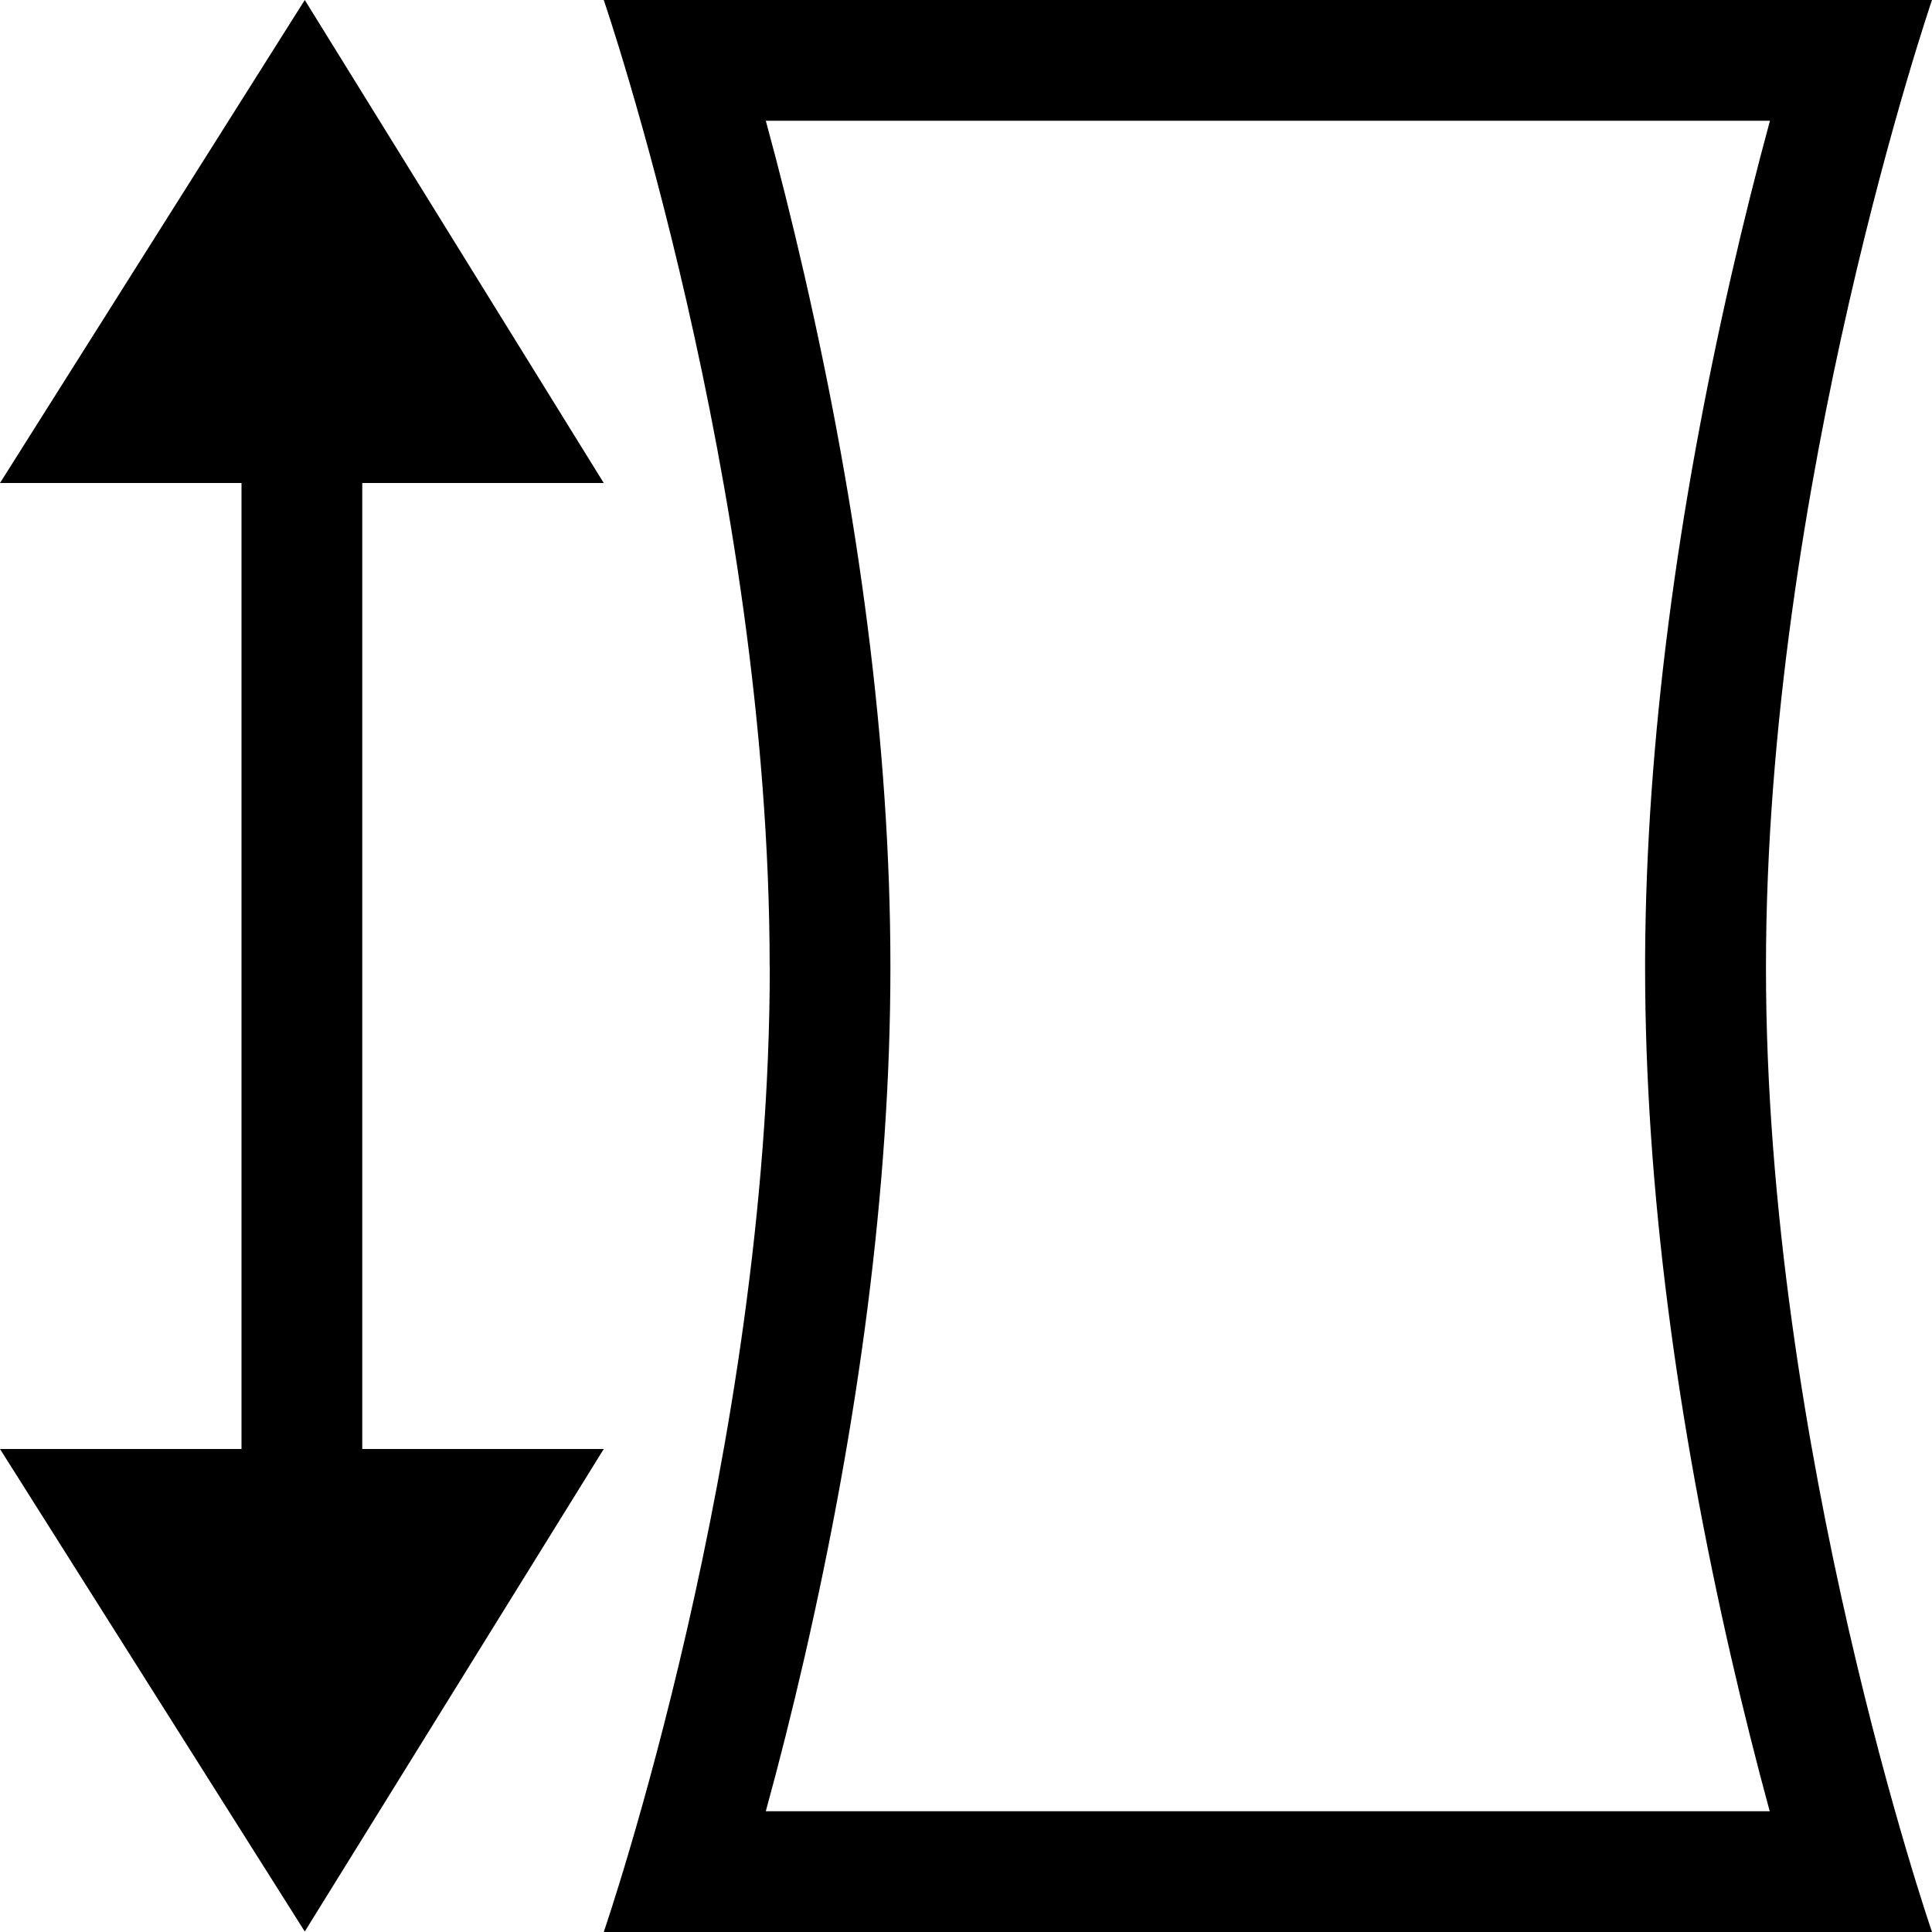 <svg xmlns="http://www.w3.org/2000/svg" viewBox="0 0 16 16" width="16" height="16">
  <path class="iconStroke" d="M6.662 2.279c.445 1.944.712 3.892.712 5.728 0 1.836-.267 3.781-.712 5.721-.103.447-.21.872-.32 1.272h8.314c-.109-.4-.216-.826-.319-1.273-.445-1.94-.713-3.883-.713-5.716v-.07c.008-1.813.274-3.736.713-5.656.103-.451.211-.88.321-1.285H6.342c.11.402.217.83.32 1.279zm-.288 5.728C6.374 4.003 5 0 5 0h11s-1.375 4.017-1.375 8.011C14.624 12.006 16 16 16 16H5s1.375-3.99 1.375-7.993zM5 4H3v8h2l-2.476 3.996L0 12h2V4H0l2.524-4L5 4z"/>
</svg>
